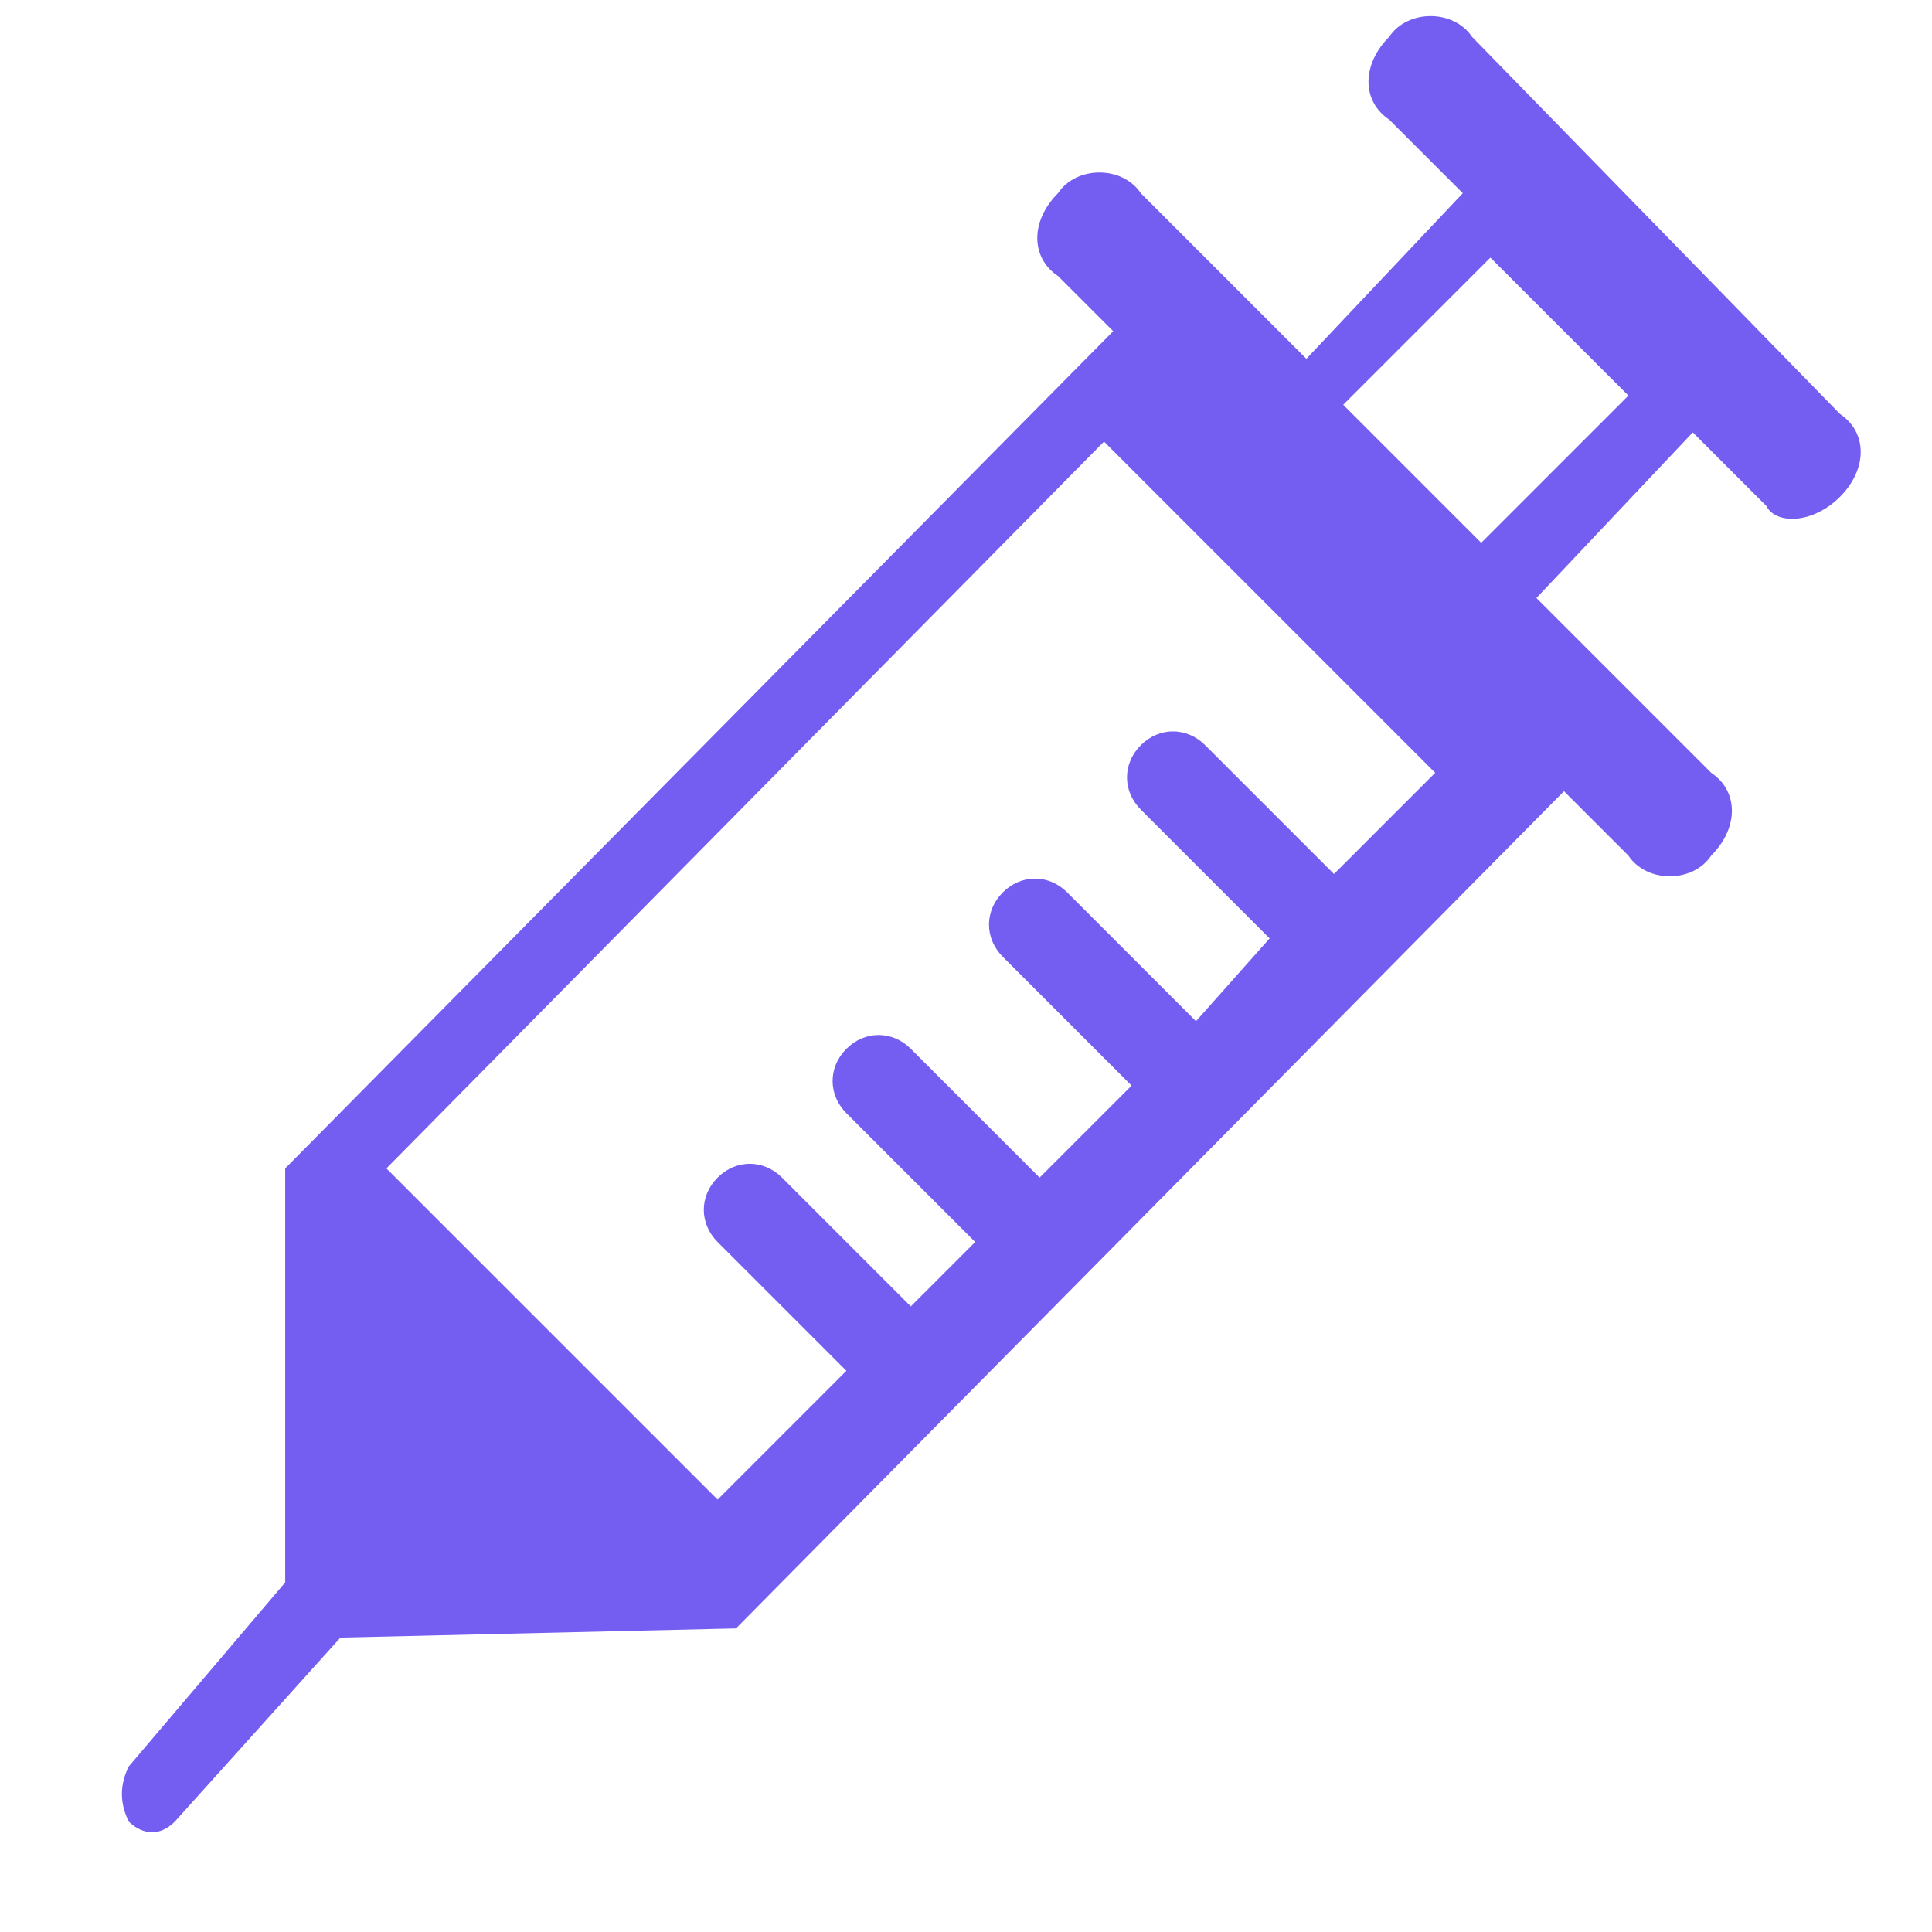 <?xml version="1.0" standalone="no"?><!DOCTYPE svg PUBLIC "-//W3C//DTD SVG 1.1//EN" "http://www.w3.org/Graphics/SVG/1.1/DTD/svg11.dtd"><svg t="1571212318033" class="icon" viewBox="0 0 1024 1024" version="1.1" xmlns="http://www.w3.org/2000/svg" p-id="7364" xmlns:xlink="http://www.w3.org/1999/xlink" width="48" height="48"><defs><style type="text/css"></style></defs><path d="M975.238 263.314c14.629-14.629 14.629-34.133 0-43.886L780.19 19.505c-9.752-14.629-34.133-14.629-43.886 0-14.629 14.629-14.629 34.133 0 43.886l39.01 39.01-82.895 87.771-87.771-87.771c-9.752-14.629-34.133-14.629-43.886 0-14.629 14.629-14.629 34.133 0 43.886l29.257 29.257-438.857 443.733v219.429l-82.895 97.524c-4.876 9.752-4.876 19.505 0 29.257 4.876 4.876 14.629 9.752 24.381 0l87.771-97.524 209.676-4.876 438.857-443.733 34.133 34.133c9.752 14.629 34.133 14.629 43.886 0 14.629-14.629 14.629-34.133 0-43.886l-92.648-92.648 82.895-87.771 39.01 39.01c4.876 9.752 24.381 9.752 39.01-4.876z m-370.59 131.657c-9.752 9.752-9.752 24.381 0 34.133l68.267 68.267-39.01 43.886-68.267-68.267c-9.752-9.752-24.381-9.752-34.133 0-9.752 9.752-9.752 24.381 0 34.133l68.267 68.267-48.762 48.762-68.267-68.267c-9.752-9.752-24.381-9.752-34.133 0-9.752 9.752-9.752 24.381 0 34.133l68.267 68.267-34.133 34.133-68.267-68.267c-9.752-9.752-24.381-9.752-34.133 0-9.752 9.752-9.752 24.381 0 34.133l68.267 68.267-68.267 68.267-175.543-175.543L585.143 234.057l175.543 175.543-53.638 53.638-68.267-68.267c-9.752-9.752-24.381-9.752-34.133 0z m180.419-107.276l-73.143-73.143 78.019-78.019 73.143 73.143-78.019 78.019z" fill="#745EF1" p-id="7365"></path></svg>
